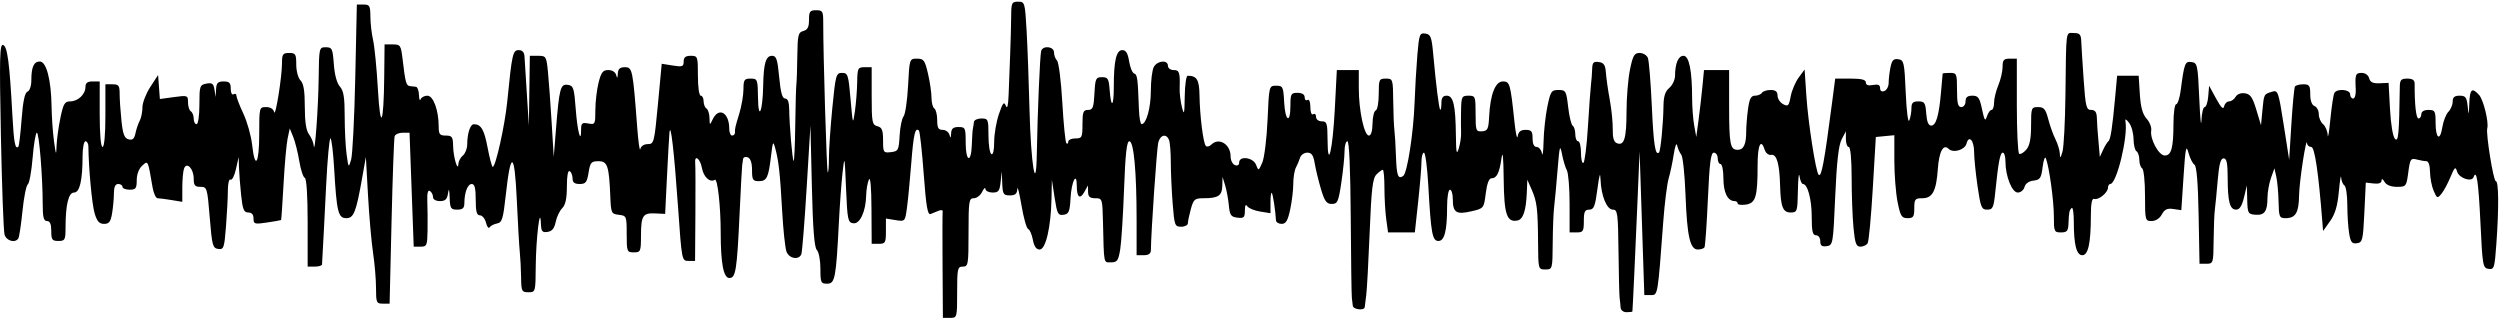 <svg width="1178" height="150" viewBox="0 0 1178 150" fill="none" xmlns="http://www.w3.org/2000/svg">
<path d="M444.132 125.29C444.045 111.816 444.069 100.266 444.187 99.622C444.305 98.977 443.47 98.826 442.333 99.286C441.195 99.746 439.464 100.448 438.486 100.846C437.095 101.413 436.391 97.303 435.252 81.953C434.452 71.162 433.44 61.977 433.004 61.541C431.246 59.784 430.469 63.091 429.389 76.918C428.767 84.882 427.854 94.331 427.359 97.918C426.46 104.437 426.46 104.438 421.953 103.707L417.446 102.975V108.931C417.446 114.389 417.165 114.887 414.09 114.887H410.734L410.64 98.444C410.58 88.007 410.124 82.982 409.392 84.686C408.758 86.162 408.196 89.441 408.144 91.973C407.987 99.622 405.209 105.662 402.056 105.211C399.527 104.849 399.275 103.628 398.654 88.713C398.011 73.273 397.943 72.967 397.008 81.33C396.472 86.129 395.695 96.699 395.281 104.82C393.942 131.104 393.451 133.679 389.775 133.679C386.804 133.679 386.574 133.167 386.574 126.565C386.574 122.652 385.819 118.696 384.896 117.775C383.705 116.585 383.023 107.842 382.547 87.64L381.876 59.182L380.092 88.544C379.11 104.692 377.989 118.736 377.599 119.752C376.475 122.681 371.86 121.908 370.595 118.578C369.965 116.917 369.045 108.31 368.552 99.451C367.56 81.645 366.931 75.912 365.308 69.921C364.31 66.235 364.141 66.538 363.317 73.498C362.101 83.757 361.326 85.357 357.571 85.357C354.733 85.357 354.359 84.748 354.359 80.131C354.359 76.725 353.658 74.637 352.346 74.133C351.238 73.708 350.24 74.097 350.128 74.996C350.015 75.896 349.825 77.236 349.706 77.974C349.586 78.712 349.055 88.679 348.525 100.122C347.264 127.365 346.695 130.994 343.685 130.994C340.908 130.994 339.594 124.1 339.594 109.527C339.594 97.325 338.11 83.944 336.843 84.727C334.516 86.165 331.561 83.476 330.757 79.187C329.889 74.56 327.144 72.64 327.584 76.968C327.715 78.259 327.753 89.132 327.668 101.129L327.514 122.941H324.388C321.289 122.941 321.247 122.726 319.517 97.892C317.684 71.58 315.99 56.861 315.448 62.538C315.271 64.384 314.743 73.746 314.274 83.343L313.42 100.793L308.738 100.56C302.884 100.269 302.057 101.581 302.031 111.196C302.012 118.528 301.843 118.914 298.655 118.914C295.423 118.914 295.299 118.595 295.299 110.278C295.299 101.855 295.208 101.632 291.608 101.218C288.082 100.812 287.902 100.432 287.585 92.739C286.98 78.075 286.274 75.961 281.987 75.961C278.598 75.961 278.101 76.535 277.334 81.33C276.599 85.925 275.994 86.699 273.136 86.699C270.725 86.699 269.796 85.975 269.796 84.094C269.796 82.661 269.192 81.115 268.454 80.659C267.616 80.141 267.112 82.85 267.112 87.866C267.112 93.526 266.46 96.555 264.91 98.105C263.699 99.316 262.317 102.228 261.84 104.577C261.221 107.62 260.119 108.97 258.001 109.276C255.472 109.641 255.006 109.043 254.863 105.249C254.519 96.111 252.549 112.442 252.446 125.29C252.347 137.612 252.321 137.706 248.991 137.706C245.85 137.706 245.629 137.255 245.538 130.659C245.485 126.783 245.214 121.498 244.936 118.914C244.658 116.33 244.019 105.22 243.516 94.225C242.467 71.317 240.664 70.565 238.307 92.056C237.091 103.146 236.563 104.861 234.226 105.299C232.749 105.575 231.168 106.393 230.712 107.116C230.256 107.839 229.49 106.863 229.009 104.947C228.528 103.032 227.24 101.464 226.147 101.464C224.632 101.464 224.159 99.707 224.159 94.082C224.159 88.691 223.658 86.699 222.302 86.699C220.357 86.699 218.839 90.635 218.808 95.759C218.794 98.081 218.014 98.78 215.434 98.78C212.413 98.78 212.058 98.211 211.877 93.075C211.736 89.069 211.51 88.47 211.117 91.061C210.683 93.924 209.824 94.753 207.291 94.753C205.342 94.753 204.025 93.973 204.025 92.819C204.025 91.755 203.371 90.48 202.572 89.987C201.603 89.388 201.198 91.037 201.354 94.941C201.483 98.159 201.533 104.266 201.465 108.511C201.349 115.714 201.127 116.229 198.14 116.229H194.94L193.958 89.384L192.975 62.538H189.733C187.95 62.538 186.247 63.293 185.948 64.216C185.649 65.139 184.995 83.259 184.494 104.484L183.584 143.075H180.382C177.396 143.075 177.179 142.577 177.179 135.717C177.179 131.671 176.558 124.271 175.8 119.274C175.041 114.277 173.965 102.035 173.409 92.068L172.398 73.947L170.616 84.014C167.777 100.055 166.684 102.806 163.149 102.806C159.359 102.806 158.637 99.863 157.469 79.652C157.01 71.716 156.216 65.222 155.704 65.222C155.191 65.222 154.288 75.038 153.695 87.035C152.81 104.967 152.201 116.635 151.735 124.619C151.703 125.172 150.166 125.625 148.32 125.625H144.965V104.932C144.965 92.16 144.444 84.065 143.606 83.785C142.858 83.536 141.7 80.013 141.032 75.955C140.363 71.898 139.078 66.766 138.175 64.551L136.533 60.525L135.531 65.222C134.98 67.806 134.114 77.465 133.607 86.687C133.1 95.909 132.578 103.553 132.449 103.675C132.319 103.798 129.344 104.325 125.837 104.847C119.943 105.724 119.461 105.582 119.461 102.959C119.461 101.089 118.611 100.122 116.968 100.122C114.902 100.122 114.327 98.707 113.612 91.871C113.138 87.333 112.685 81.444 112.606 78.784L112.463 73.947L111.18 79.679C110.474 82.832 109.331 85.061 108.639 84.633C107.931 84.196 107.377 86.386 107.373 89.64C107.368 92.821 106.975 100.437 106.498 106.564C105.694 116.886 105.423 117.675 102.814 117.303C100.241 116.935 99.898 115.66 98.827 102.471C97.692 88.502 97.553 88.041 94.464 88.041C91.844 88.041 91.274 87.351 91.274 84.179C91.274 79.503 88.01 76.063 86.733 79.392C86.277 80.579 85.905 84.599 85.905 88.327V95.104L80.871 94.272C78.103 93.814 75.15 93.433 74.309 93.425C73.468 93.417 72.391 91.145 71.914 88.377C69.642 75.176 69.812 75.531 66.986 78.089C65.442 79.487 64.428 82.183 64.428 84.894C64.428 88.788 63.983 89.384 61.073 89.384C59.227 89.384 57.717 88.78 57.717 88.041C57.717 87.303 56.811 86.699 55.703 86.699C54.33 86.699 53.685 88.085 53.675 91.061C53.667 93.461 53.286 97.689 52.828 100.457C52.16 104.504 51.415 105.491 49.031 105.491C46.766 105.491 45.713 104.303 44.569 100.457C43.343 96.333 41.775 79.448 41.64 68.914C41.623 67.622 41.006 66.565 40.267 66.565C39.529 66.565 38.918 69.736 38.91 73.612C38.886 85.06 37.558 90.726 34.898 90.726C32.288 90.726 30.911 96.368 30.886 107.169C30.872 113.071 30.622 113.545 27.516 113.545C24.576 113.545 24.16 112.963 24.16 108.847C24.16 105.566 23.553 104.149 22.147 104.149C20.591 104.149 20.132 102.393 20.126 96.431C20.114 83.179 18.434 62.538 17.367 62.538C16.806 62.538 15.913 67.823 15.382 74.283C14.851 80.743 13.823 86.407 13.098 86.871C12.373 87.335 11.246 92.975 10.594 99.404C9.943 105.833 9.069 111.645 8.652 112.319C7.185 114.692 2.995 113.537 2.141 110.525C1.67 108.863 0.899 87.942 0.427 64.032C-0.305 26.948 -0.153 20.652 1.462 21.188C3.49 21.861 4.497 29.486 5.838 54.312C6.538 67.29 7.166 70.584 8.654 69.096C8.984 68.766 9.672 62.959 10.183 56.193C10.821 47.741 11.683 43.67 12.938 43.189C13.99 42.785 14.764 40.524 14.764 37.858C14.764 31.577 15.937 28.981 18.775 28.981C21.849 28.981 24.112 37.622 24.293 50.045C24.366 55.071 24.885 62.504 25.446 66.565C26.363 73.195 26.486 73.408 26.656 68.659C26.76 65.75 27.57 59.861 28.456 55.572C29.837 48.883 30.492 47.773 33.058 47.773C36.736 47.773 40.267 44.438 40.267 40.965C40.267 39.099 41.204 38.377 43.623 38.377H46.979V53.813C46.979 63.209 47.504 69.249 48.321 69.249C49.135 69.249 49.663 63.433 49.663 54.484V39.719H53.019C55.931 39.719 56.375 40.314 56.375 44.22C56.375 46.696 56.758 52.385 57.225 56.862C57.894 63.261 58.614 65.144 60.587 65.66C62.467 66.152 63.285 65.421 63.844 62.749C64.254 60.787 65.158 58.133 65.852 56.852C66.545 55.569 67.113 52.755 67.113 50.596C67.113 48.438 68.774 44.124 70.804 41.01L74.495 35.349L74.914 41.005L75.332 46.66L81.96 45.748C88.4 44.862 88.589 44.933 88.589 48.239C88.589 50.11 89.193 52.015 89.931 52.471C90.67 52.927 91.274 54.473 91.274 55.906C91.274 57.339 91.878 58.511 92.616 58.511C93.381 58.511 93.958 54.536 93.958 49.272C93.958 40.535 94.137 39.998 97.244 39.404C99.96 38.885 100.623 39.382 101.07 42.268L101.61 45.759L101.811 42.068C101.974 39.079 102.65 38.377 105.368 38.377C108.073 38.377 108.723 39.043 108.723 41.812C108.723 43.76 109.304 44.888 110.065 44.417C110.804 43.961 111.408 44.265 111.408 45.093C111.408 45.922 112.88 49.733 114.679 53.562C116.479 57.391 118.334 63.998 118.803 68.243C120.136 80.321 122.146 77.295 122.146 63.209C122.146 50.605 122.183 50.457 125.403 50.457C127.418 50.457 128.853 51.353 129.165 52.806C129.771 55.626 132.884 36.199 132.884 29.597C132.884 25.539 133.307 24.954 136.24 24.954C139.27 24.954 139.595 25.485 139.595 30.419C139.595 33.487 140.479 36.767 141.609 37.898C143.052 39.34 143.622 42.855 143.622 50.297C143.622 57.351 144.255 61.519 145.593 63.288C146.677 64.721 147.681 67.102 147.823 68.578C148.321 73.725 149.984 51.022 150.158 36.699C150.331 22.446 150.373 22.27 153.528 22.27C156.47 22.27 156.768 22.901 157.301 30.273C157.659 35.215 158.747 39.234 160.147 40.781C161.902 42.72 162.414 45.873 162.414 54.738C162.414 61.037 162.821 69.144 163.319 72.753C164.201 79.15 164.254 79.215 165.438 75.29C166.107 73.075 166.989 55.709 167.399 36.699L168.145 2.135H171.32C174.155 2.135 174.498 2.746 174.527 7.84C174.544 10.977 175.116 15.95 175.798 18.889C176.479 21.828 177.489 32.097 178.043 41.708C179.22 62.135 180.804 59.139 181.047 36.028L181.206 20.927H185.045C188.676 20.927 188.929 21.308 189.711 27.974C190.981 38.79 191.406 40.377 193.079 40.558C193.931 40.65 195.233 40.801 195.971 40.894C196.709 40.986 197.361 42.722 197.419 44.753C197.477 46.783 197.83 47.689 198.202 46.766C198.574 45.843 200.008 45.088 201.389 45.088C204.171 45.088 206.689 51.925 206.702 59.518C206.708 63.274 207.175 63.88 210.065 63.88C213.031 63.88 213.431 64.465 213.515 68.914C213.612 74.128 215.826 81.415 216.011 77.132C216.063 75.93 217.011 74.195 218.118 73.276C219.226 72.357 220.14 70.018 220.15 68.078C220.178 62.795 221.596 58.508 223.308 58.532C226.711 58.577 228.141 61.033 229.771 69.625C230.712 74.586 231.797 78.641 232.183 78.636C233.561 78.617 237.917 58.972 239.025 47.773C241.24 25.39 241.637 23.612 244.419 23.612C246.126 23.612 247.034 24.616 247.148 26.632C247.242 28.293 247.743 36.296 248.261 44.417L249.204 59.182L249.433 42.739L249.662 26.296H253.557C257.316 26.296 257.478 26.566 258.209 34.014C258.626 38.259 259.407 48.981 259.945 57.84L260.923 73.947L261.948 61.196C263.529 41.504 264.061 39.479 267.523 39.971C270.203 40.353 270.541 41.387 271.293 51.508C272.067 61.913 273.823 68.458 273.823 60.934C273.823 58.039 274.315 57.635 277.178 58.183C280.408 58.8 280.534 58.563 280.534 51.879C280.534 48.06 281.21 42.251 282.035 38.971C283.269 34.071 284.09 33.008 286.635 33.008C288.457 33.008 289.986 33.975 290.347 35.357C290.809 37.124 290.999 36.958 291.116 34.686C291.232 32.447 292.095 31.666 294.454 31.666C297.983 31.666 298.196 32.703 300.241 59.853C300.769 66.867 301.428 71.548 301.704 70.256C302.002 68.863 303.437 67.907 305.23 67.907C308.14 67.907 308.32 67.194 310.03 48.975L311.806 30.044L316.975 30.871C321.533 31.599 322.144 31.378 322.144 28.997C322.144 27.011 323.033 26.296 325.5 26.296C328.76 26.296 328.856 26.565 328.856 35.692C328.856 41.062 329.431 45.088 330.198 45.088C330.936 45.088 331.54 46.261 331.54 47.694C331.54 49.127 332.144 50.672 332.882 51.129C333.621 51.585 334.266 53.584 334.316 55.57C334.405 59.137 334.425 59.145 335.863 56.162C338.716 50.245 343.621 53.073 343.621 60.634C343.621 62.42 344.225 63.88 344.963 63.88C345.701 63.88 346.305 63.276 346.305 62.538C346.305 60.326 346.35 60.131 348.363 53.495C349.43 49.979 350.309 44.837 350.317 42.068C350.331 37.598 350.707 37.035 353.688 37.035C356.922 37.035 357.048 37.361 357.177 46.095C357.344 57.365 359.382 52.59 359.612 40.39C359.813 29.783 360.848 26.296 363.797 26.296C365.821 26.296 366.362 27.918 367.154 36.364C367.83 43.582 368.622 46.431 369.953 46.431C371.191 46.431 371.828 48.104 371.869 51.464C371.959 59.044 373.343 75.213 373.955 75.849C374.251 76.156 374.596 68.606 374.722 59.07C374.849 49.535 375.087 40.827 375.251 39.719C375.415 38.612 375.614 32.666 375.692 26.506C375.82 16.5 376.121 15.232 378.52 14.605C380.537 14.077 381.204 12.774 381.204 9.361C381.204 5.412 381.642 4.82 384.56 4.82C387.615 4.82 387.915 5.331 387.905 10.524C387.875 25.733 389.528 80.705 390.029 81.207C390.343 81.52 390.595 78.505 390.589 74.507C390.583 70.508 391.307 59.837 392.198 50.793C393.729 35.249 393.979 34.35 396.764 34.35C399.508 34.35 399.785 35.204 400.789 46.766C401.837 58.83 401.895 58.992 402.828 52.471C403.356 48.78 403.841 42.588 403.905 38.712C404.015 32.122 404.24 31.666 407.379 31.666H410.734V45.214C410.734 57.634 410.958 58.821 413.419 59.465C415.596 60.034 416.103 61.295 416.103 66.139C416.103 71.863 416.257 72.095 419.795 71.688C423.26 71.289 423.511 70.813 423.902 63.921C424.13 59.883 424.97 55.793 425.768 54.831C426.566 53.87 427.518 47.358 427.884 40.361C428.548 27.678 428.561 27.639 432.088 27.639C435.257 27.639 435.799 28.38 437.274 34.725C438.181 38.622 438.922 43.721 438.922 46.055C438.922 48.389 439.526 50.672 440.264 51.129C441.002 51.585 441.606 54.037 441.606 56.577C441.606 60.242 442.14 61.196 444.193 61.196C445.615 61.196 447.055 62.253 447.393 63.545C447.855 65.312 448.045 65.146 448.162 62.873C448.28 60.588 449.135 59.853 451.674 59.853C454.846 59.853 455.029 60.256 455.029 67.236C455.029 76.254 457.632 77.161 457.918 68.243C458.031 64.736 458.263 61.263 458.435 60.525C458.606 59.786 458.816 58.427 458.901 57.504C458.986 56.582 460.566 55.827 462.412 55.827C465.614 55.827 465.767 56.19 465.767 63.801C465.767 68.187 466.371 72.149 467.11 72.605C467.934 73.115 468.452 70.909 468.452 66.883C468.452 63.28 469.457 57.381 470.686 53.775C472.524 48.381 473.102 47.684 473.947 49.844C474.631 51.593 475.073 49.779 475.269 44.417C475.43 39.988 475.754 31.531 475.988 25.625C476.222 19.719 476.435 11.716 476.46 7.84C476.503 1.306 476.74 0.793 479.732 0.793C482.878 0.793 482.978 1.134 483.741 14.551C484.171 22.119 484.787 38.88 485.108 51.8C485.745 77.376 488.2 92.246 488.543 72.605C488.892 52.601 490.041 25.634 490.615 23.947C491.525 21.274 496.64 21.901 496.64 24.686C496.64 26.015 497.288 27.75 498.081 28.543C498.873 29.335 499.99 38.224 500.563 48.296C501.137 58.368 501.998 67.002 502.478 67.482C502.958 67.962 503.351 67.65 503.351 66.788C503.351 65.927 504.861 65.222 506.707 65.222C509.839 65.222 510.062 64.775 510.062 58.511C510.062 52.752 510.434 51.8 512.68 51.8C514.925 51.8 515.355 50.701 515.7 44.082C516.07 36.989 516.358 36.364 519.258 36.364C522.019 36.364 522.468 37.092 522.848 42.191C523.533 51.38 524.827 50.459 524.827 40.782C524.827 28.557 525.986 23.612 528.85 23.612C530.54 23.612 531.43 25.081 532.036 28.868C532.498 31.759 533.571 34.356 534.42 34.639C535.921 35.14 536.135 36.748 536.658 51.464C536.795 55.34 537.361 58.506 537.914 58.501C540.148 58.477 542.277 50.777 542.277 42.719C542.277 38.019 542.902 33.005 543.666 31.577C545.303 28.52 550.33 28.08 550.33 30.994C550.33 32.113 551.524 33.008 553.015 33.008C555.745 33.008 556.084 34.053 555.848 41.733C555.78 43.947 556.261 47.873 556.916 50.457C557.953 54.538 558.127 53.877 558.247 45.424C558.322 40.072 558.939 35.692 559.617 35.692C563.965 35.692 565.099 37.558 565.209 44.896C565.355 54.671 566.969 67.544 568.204 68.778C568.733 69.308 569.882 69.027 570.755 68.153C574.333 64.575 579.86 67.947 579.86 73.708C579.86 75.527 580.767 77.364 581.874 77.788C583.1 78.259 583.887 77.791 583.887 76.59C583.887 73.273 590.503 74.145 591.846 77.639C592.986 80.604 593.039 80.585 594.783 76.632C595.761 74.417 596.88 65.357 597.271 56.498C597.981 40.401 597.983 40.39 601.337 40.39C604.48 40.39 604.718 40.878 605.095 48.108C605.569 57.186 608.048 58.595 608.048 49.786C608.048 44.238 608.321 43.746 611.404 43.746C613.548 43.746 614.76 44.501 614.76 45.839C614.76 46.99 615.364 47.558 616.102 47.102C616.887 46.616 617.444 48.009 617.444 50.457C617.444 52.906 618.001 54.298 618.786 53.813C619.525 53.357 620.129 53.925 620.129 55.076C620.129 56.274 621.277 57.169 622.813 57.169C625.207 57.169 625.502 58.077 625.538 65.558C625.612 80.554 627.951 70.88 628.961 51.405L629.915 33.008H635.089H640.263V41.63C640.263 52.05 642.799 63.88 645.033 63.88C646.036 63.88 646.688 61.708 646.736 58.202C646.777 55.079 647.454 52.311 648.236 52.05C649.019 51.789 649.659 48.304 649.659 44.305C649.659 37.445 649.848 37.035 653.014 37.035C656.295 37.035 656.372 37.266 656.482 47.437C656.543 53.159 656.791 59.35 657.033 61.196C657.275 63.041 657.612 68.646 657.782 73.65C658.094 82.827 658.745 84.598 661.192 82.919C663.093 81.614 666.034 62.673 666.544 48.444C666.782 41.8 667.374 31.649 667.86 25.887C668.679 16.171 668.952 15.44 671.617 15.819C674.143 16.18 674.594 17.367 675.346 25.625C676.715 40.666 678.028 51.085 678.63 51.688C678.937 51.995 679.189 50.636 679.189 48.668C679.189 46.063 679.874 45.088 681.706 45.088C684.813 45.088 685.856 49.596 686.016 63.712C686.111 72.121 686.353 73.229 687.379 69.921C688.065 67.706 688.553 64.384 688.464 62.538C688.374 60.692 688.364 56.011 688.446 52.135C688.579 45.551 688.809 45.088 691.944 45.088C695.17 45.088 695.3 45.416 695.3 53.589C695.3 61.573 695.483 62.076 698.32 61.873C700.963 61.684 701.381 60.833 701.672 55.05C702.202 44.504 704.582 38.377 708.148 38.377C711.447 38.377 711.694 39.25 713.659 57.84C714.205 63.008 714.87 65.877 715.136 64.216C715.484 62.045 716.538 61.196 718.883 61.196C721.613 61.196 722.145 61.853 722.145 65.222C722.145 67.82 722.827 69.249 724.065 69.249C725.121 69.249 726.247 70.608 726.567 72.269C726.887 73.931 727.231 71.4 727.331 66.646C727.432 61.891 728.239 54.492 729.125 50.203C730.608 43.021 731.023 42.404 734.362 42.404C737.796 42.404 738.038 42.832 738.924 50.46C739.438 54.891 740.403 58.852 741.069 59.264C741.735 59.675 742.279 61.486 742.279 63.288C742.279 65.09 742.883 66.565 743.621 66.565C744.36 66.565 744.964 69.017 744.964 72.013C744.964 75.01 745.474 77.146 746.099 76.76C746.723 76.374 747.687 68.637 748.24 59.567C748.794 50.496 749.443 41.565 749.681 39.719C749.92 37.873 750.164 34.66 750.224 32.579C750.314 29.446 750.853 28.868 753.353 29.223C755.747 29.563 756.443 30.626 756.711 34.35C756.898 36.934 757.719 42.672 758.538 47.102C759.357 51.531 759.981 57.75 759.925 60.921C759.854 64.981 760.445 66.924 761.925 67.492C765.336 68.801 766.398 65.272 766.42 52.552C766.431 45.952 767.165 37.042 768.051 32.753C769.423 26.11 770.098 24.954 772.605 24.954C774.224 24.954 775.969 26.011 776.482 27.303C776.996 28.595 777.831 38.829 778.339 50.045C779.162 68.228 780.006 73.626 781.744 71.822C782.488 71.049 783.757 57.845 783.829 50.109C783.876 45.432 784.609 43.104 786.574 41.421C788.051 40.157 789.267 37.596 789.277 35.73C789.306 29.881 790.822 26.296 793.26 26.296C795.901 26.296 797.301 33.179 797.327 46.282C797.339 50.424 797.779 56.229 798.312 59.182L799.282 64.551L800.366 56.498C800.962 52.068 801.78 44.971 802.185 40.726L802.92 33.008H808.841H814.762V49.676C814.762 68.04 815.253 70.592 818.789 70.592C821.612 70.592 822.815 68.008 822.815 61.944C822.815 59.524 823.199 54.741 823.669 51.316C824.326 46.523 825.081 45.088 826.945 45.088C828.278 45.088 829.742 44.484 830.198 43.746C830.654 43.008 832.502 42.404 834.304 42.404C836.666 42.404 837.58 43.14 837.58 45.041C837.58 46.492 838.76 48.31 840.202 49.081C842.535 50.33 842.927 49.929 843.768 45.437C844.288 42.661 845.977 38.672 847.523 36.572L850.332 32.754L851.169 45.297C852.013 57.94 855.603 81.008 856.934 82.339C858.275 83.68 859.574 76.7 863.307 48.108L864.752 37.035H871.972C877.167 37.035 879.191 37.547 879.191 38.862C879.191 40.087 880.296 40.478 882.547 40.048C884.984 39.582 885.902 39.988 885.902 41.534C885.902 42.874 886.648 43.376 887.916 42.889C889.023 42.464 889.929 40.747 889.929 39.072C889.929 37.398 890.312 34.109 890.782 31.764C891.456 28.392 892.229 27.584 894.473 27.905C897.129 28.284 897.355 29.303 897.983 43.746C898.365 52.551 899.086 58.126 899.66 56.724C900.214 55.371 900.667 52.804 900.667 51.019C900.667 48.472 901.373 47.773 903.946 47.773C906.843 47.773 907.272 48.436 907.637 53.477C907.916 57.333 908.671 59.182 909.967 59.182C912.275 59.182 913.647 54.504 914.61 43.348C915.005 38.768 915.352 34.87 915.381 34.686C915.41 34.501 916.942 34.35 918.788 34.35C921.994 34.35 922.144 34.708 922.144 42.404C922.144 48.668 922.591 50.457 924.157 50.457C925.276 50.457 926.17 49.264 926.17 47.773C926.17 45.837 927.065 45.088 929.381 45.088C932.128 45.088 932.785 46.009 933.933 51.464C935.059 56.811 935.433 57.352 936.249 54.82C936.784 53.159 937.755 51.8 938.407 51.8C939.06 51.8 939.593 50.27 939.593 48.401C939.593 46.532 940.499 42.834 941.606 40.183C942.714 37.533 943.62 33.626 943.62 31.502C943.62 28.276 944.173 27.639 946.976 27.639H950.331V49.707C950.331 61.845 950.827 72.082 951.434 72.457C952.041 72.832 953.551 71.955 954.79 70.507C956.397 68.63 957.043 65.38 957.043 59.167C957.043 50.809 957.176 50.457 960.344 50.457C963.1 50.457 963.893 51.401 965.139 56.162C965.96 59.3 967.494 63.577 968.548 65.667C969.603 67.757 970.517 70.777 970.581 72.378C970.676 74.787 970.892 74.638 971.829 71.515C972.452 69.439 973.086 57.359 973.238 44.669C973.615 13.042 973.273 15.557 977.177 15.561C979.907 15.564 980.558 16.251 980.671 19.252C980.748 21.281 981.259 29.434 981.807 37.37C982.701 50.313 983.067 51.8 985.359 51.8C987.222 51.8 987.948 52.8 988.038 55.491C988.156 59.008 988.273 60.623 989.087 69.921L989.439 73.947L990.989 70.592C991.842 68.746 992.958 66.93 993.469 66.556C994.495 65.806 995.357 60.159 996.698 45.424L997.584 35.692H1002.66H1007.74L1008.29 44.341C1008.68 50.472 1009.6 53.836 1011.46 55.895C1012.91 57.493 1013.89 59.991 1013.65 61.447C1012.98 65.488 1017.19 73.276 1020.04 73.276C1023.15 73.276 1024.12 69.715 1024.14 58.175C1024.15 53.192 1024.72 49.115 1025.42 49.115C1026.11 49.115 1027.05 46.246 1027.52 42.739C1029.24 29.663 1029.57 28.797 1032.67 29.239C1035.41 29.63 1035.6 30.532 1036.3 46.431C1036.7 55.659 1037.16 60.34 1037.31 56.833C1037.46 53.327 1038.15 50.457 1038.84 50.457C1039.53 50.457 1040.29 48.192 1040.52 45.424L1040.93 40.39L1044.22 46.431C1046.56 50.73 1047.65 51.794 1048.01 50.122C1048.29 48.83 1049.35 47.773 1050.36 47.773C1051.38 47.773 1052.75 46.812 1053.41 45.638C1054.12 44.365 1055.89 43.688 1057.79 43.96C1060.37 44.328 1061.41 45.834 1063.18 51.72L1065.38 59.023L1066.05 52.026C1066.8 44.208 1066.69 44.413 1070.64 43.202C1073.37 42.366 1073.62 43.11 1076.08 58.807L1078.65 75.29L1079.69 58.561C1080.26 49.36 1081.02 41.356 1081.38 40.775C1081.74 40.194 1083.51 39.719 1085.31 39.719C1088.16 39.719 1088.59 40.328 1088.59 44.459C1088.59 47.434 1089.34 49.487 1090.6 49.972C1091.71 50.397 1092.61 52.116 1092.61 53.792C1092.61 55.469 1093.52 57.592 1094.63 58.511C1095.73 59.43 1096.72 61.769 1096.82 63.709C1096.92 65.649 1097.49 62.261 1098.07 56.18C1098.66 50.099 1099.52 44.511 1099.98 43.764C1101.33 41.591 1107.38 42.126 1107.38 44.417C1107.38 45.525 1108.03 46.431 1108.82 46.431C1109.62 46.431 1110.16 44.468 1110.03 42.068C1109.65 35.066 1109.91 34.35 1112.87 34.35C1114.5 34.35 1115.96 35.418 1116.35 36.884C1116.83 38.751 1118.13 39.37 1121.25 39.233L1125.5 39.048L1126.17 51.403C1126.56 58.643 1127.53 64.45 1128.52 65.43C1130.14 67.051 1130.47 63.485 1130.79 40.726C1130.83 37.663 1131.43 37.035 1134.32 37.035C1136.74 37.035 1137.79 37.749 1137.78 39.384C1137.73 49.279 1138.46 55.827 1139.59 55.827C1140.33 55.827 1140.93 54.92 1140.93 53.813C1140.93 52.56 1142.2 51.8 1144.29 51.8C1147.37 51.8 1147.65 52.297 1147.65 57.761C1147.65 65.374 1149.74 66.793 1150.83 59.924C1151.3 57.037 1152.58 53.769 1153.69 52.662C1154.79 51.555 1155.7 49.398 1155.7 47.869C1155.7 45.816 1156.56 45.088 1158.97 45.088C1161.77 45.088 1162.33 45.825 1162.77 50.122C1163.26 54.733 1163.32 54.621 1163.53 48.779C1163.77 41.919 1164.79 41.043 1168.18 44.788C1170.2 47.023 1172.8 57.662 1172 60.44C1171.28 62.94 1174.9 85.357 1176.02 85.357C1177.4 85.357 1177.51 97.676 1176.3 114.747C1175.48 126.294 1175.24 127.074 1172.61 126.698C1169.93 126.317 1169.74 125.223 1168.78 104.92C1167.84 85.358 1166.96 79.525 1165.54 83.484C1164.64 85.965 1158.69 83.952 1157.78 80.861C1157.03 78.331 1156.64 78.657 1154.63 83.496C1153.37 86.533 1151.45 90.082 1150.36 91.383C1148.51 93.597 1148.27 93.502 1146.73 89.888C1145.82 87.765 1145.05 83.763 1145.02 80.994C1144.99 77.905 1144.31 75.954 1143.28 75.942C1142.36 75.932 1140.28 75.567 1138.65 75.132C1135.96 74.411 1135.61 74.957 1134.79 81.19C1133.9 87.873 1133.77 88.041 1129.42 88.041C1126.59 88.041 1124.46 87.183 1123.59 85.692C1122.73 84.213 1122.21 84 1122.18 85.117C1122.16 86.256 1120.82 86.737 1118.45 86.46L1114.76 86.028L1114.09 100.122C1113.47 113.189 1113.21 114.245 1110.58 114.62C1108.24 114.955 1107.61 114.142 1106.91 109.922C1106.44 107.116 1106.06 101.08 1106.05 96.51C1106.04 91.939 1105.43 87.826 1104.69 87.37C1103.95 86.914 1103.26 85.217 1103.15 83.6C1103.05 81.982 1102.56 84.927 1102.08 90.143C1101.44 97.078 1100.32 100.867 1097.91 104.237L1094.63 108.847L1094.31 104.82C1092.47 81.253 1090.7 69.249 1089.06 69.249C1088.06 69.249 1087.19 68.494 1087.11 67.572C1086.8 63.506 1083.42 85.432 1083.32 92.135C1083.21 100.244 1081.67 102.806 1076.91 102.806C1074.06 102.806 1073.81 102.201 1073.66 95.088C1073.57 90.843 1073.1 85.558 1072.61 83.343L1071.71 79.317L1070.08 83.879C1069.18 86.389 1068.44 90.617 1068.43 93.275C1068.41 99.655 1067.03 101.539 1062.66 101.177C1059.29 100.898 1059.05 100.441 1058.89 94.124L1058.73 87.37L1057.36 93.075C1056.4 97.077 1055.29 98.78 1053.65 98.78C1050.68 98.78 1049.7 95.05 1049.68 83.679C1049.66 76.772 1049.21 74.618 1047.76 74.618C1046.36 74.618 1045.63 77.363 1044.98 85.021C1044.5 90.743 1043.89 96.934 1043.64 98.78C1043.38 100.625 1043.12 107.119 1043.06 113.209C1042.95 124.016 1042.87 124.283 1039.68 124.283H1036.41L1035.99 101.413C1035.7 85.959 1035.06 78.232 1034.01 77.585C1033.16 77.059 1031.89 74.515 1031.19 71.932C1030.12 67.939 1029.77 69.617 1028.89 83.135L1027.84 99.035L1024.08 98.482C1021.2 98.059 1019.93 98.654 1018.65 101.039C1017.65 102.925 1015.76 104.149 1013.86 104.149C1010.82 104.149 1010.73 103.822 1010.73 92.147C1010.73 85.547 1010.13 79.773 1009.39 79.317C1008.65 78.86 1008.05 77.048 1008.05 75.29C1008.05 73.531 1007.44 71.719 1006.71 71.263C1005.97 70.806 1005.35 68.204 1005.32 65.479C1005.3 62.754 1004.35 59.316 1003.2 57.84C1001.82 56.054 1001.25 55.83 1001.5 57.169C1002.81 64.245 997.384 86.699 994.368 86.699C993.771 86.699 993.284 87.471 993.284 88.414C993.284 90.734 988.847 94.392 986.843 93.725C985.701 93.344 985.226 95.67 985.215 101.688C985.198 114.563 983.96 120.256 981.195 120.256C978.427 120.256 977.176 115.333 977.176 104.428C977.176 100.337 976.723 97.443 976.17 97.997C975.035 99.132 974.896 99.821 974.66 105.491C974.52 108.847 973.933 109.518 971.136 109.518C967.954 109.518 967.781 109.127 967.781 101.954C967.781 94.595 965.591 78.672 964.021 74.618C963.593 73.511 962.904 75.323 962.491 78.645C961.832 83.951 961.308 84.736 958.186 85.097C956.013 85.349 954.366 86.523 953.949 88.117C953.573 89.552 952.149 90.726 950.784 90.726C948.022 90.726 944.962 82.977 944.962 75.982C944.962 73.755 944.411 71.934 943.738 71.934C942.463 71.934 941.637 76.227 940.188 90.39C939.421 97.881 939.013 98.78 936.374 98.78C933.696 98.78 933.269 97.737 931.808 87.636C930.922 81.507 930.197 74.294 930.197 71.608C930.197 66.185 927.728 63.438 926.629 67.639C925.839 70.662 920.342 72.28 918.186 70.124C915.698 67.636 913.677 71.41 913.109 79.605C912.388 90.016 910.593 93.41 905.809 93.41C902.361 93.41 902.009 93.846 902.009 98.108C902.009 102.152 901.567 102.806 898.839 102.806C896.059 102.806 895.48 101.869 894.141 95.2C893.301 91.016 892.613 82.22 892.613 75.652V63.71L888.251 64.131L883.889 64.551L882.46 88.773C881.674 102.095 880.581 113.723 880.032 114.612C879.482 115.502 877.947 116.229 876.621 116.229C874.624 116.229 874.063 114.674 873.354 107.169C872.883 102.186 872.494 91.615 872.489 83.679C872.484 74.96 871.948 69.249 871.137 69.249C870.399 69.249 869.791 67.588 869.786 65.558L869.775 61.867L867.764 65.723C866.351 68.433 865.455 76.412 864.752 92.568C863.774 115.04 863.683 115.568 860.731 115.987C858.434 116.313 857.711 115.751 857.711 113.638C857.711 112.064 856.838 110.86 855.697 110.86C854.116 110.86 853.684 109.003 853.684 102.198C853.684 93.925 851.747 86.699 849.531 86.699C848.96 86.699 848.241 85.038 847.934 83.008C847.627 80.978 847.284 83.998 847.174 89.719C846.98 99.728 846.852 100.122 843.773 100.122C840.073 100.122 839.046 97.499 838.778 87.37C838.509 77.141 837.179 72.544 834.615 72.976C833.368 73.186 832.036 72.166 831.548 70.627C829.744 64.946 828.181 68.28 828.181 77.806C828.181 92.746 827.299 95.723 822.67 96.402C820.533 96.716 818.785 96.473 818.785 95.862C818.785 95.252 818.138 94.753 817.347 94.753C814.086 94.753 812.073 90.69 812.073 84.11C812.073 80.366 811.469 77.303 810.731 77.303C809.993 77.303 809.389 76.095 809.389 74.618C809.389 73.142 808.567 71.934 807.562 71.934C806.137 71.934 805.521 76.72 804.759 93.731C804.222 105.719 803.498 115.987 803.151 116.549C802.803 117.112 801.393 117.572 800.018 117.572C796.34 117.572 794.945 111.36 794.207 91.704C793.853 82.275 792.96 73.819 792.224 72.912C791.488 72.005 790.62 70.055 790.295 68.578C789.952 67.021 789.278 68.712 788.69 72.605C788.132 76.296 787.051 81.431 786.288 84.014C785.525 86.598 784.383 95.659 783.751 104.149C781.103 139.715 781.216 139.048 777.852 139.048H774.806L773.69 105.155L772.575 71.263L771.62 94.082C770.68 116.556 769.315 146.11 769.186 146.766C769.151 146.951 767.913 147.102 766.436 147.102C764.829 147.102 763.694 146.16 763.609 144.753C763.53 143.461 763.332 141.498 763.168 140.391C763.003 139.283 762.765 129.468 762.639 118.578C762.43 100.497 762.2 98.78 759.995 98.78C757.115 98.78 754.438 92.251 754.176 84.591C754.048 80.83 753.626 82.108 752.707 89.048C751.617 97.272 751.021 98.78 748.86 98.78C746.771 98.78 746.302 99.764 746.302 104.149C746.302 108.981 745.967 109.518 742.947 109.518H739.591V96.077C739.591 88.684 739.02 81.587 738.322 80.305C737.624 79.023 736.583 75.558 736.008 72.605C735.084 67.856 734.845 68.709 733.933 79.988C733.366 87.001 732.639 94.854 732.317 97.438C731.995 100.021 731.688 107.723 731.635 114.552C731.538 126.875 731.512 126.968 728.182 126.968C724.851 126.968 724.826 126.878 724.741 114.552C724.629 98.389 724.229 95.034 721.743 89.384L719.676 84.686L719.433 90.726C719.091 99.217 717.698 103.392 715.038 103.904C709.994 104.876 708.728 101.082 708.54 84.446C708.419 73.742 708.079 70.544 707.498 74.619C706.506 81.567 705.271 84.015 702.754 84.015C701.613 84.015 700.657 86.557 700.089 91.106C699.203 98.193 699.199 98.198 693.241 99.581C686.169 101.221 684.558 100.151 684.558 93.813C684.558 91.377 683.954 89.384 683.216 89.384C682.473 89.384 681.874 92.907 681.874 97.27C681.874 108.705 680.661 113.545 677.797 113.545C674.917 113.545 674.285 110.116 673.035 87.706C672.552 79.031 671.624 71.934 670.974 71.934C670.325 71.934 669.794 73.897 669.795 76.297C669.796 78.696 669.094 87.152 668.234 95.088L666.671 109.518H660.361H654.051L653.197 103.29C652.728 99.865 652.344 93.221 652.344 88.525C652.344 83.83 651.999 79.988 651.577 79.988C651.154 79.988 649.816 80.981 648.602 82.195C646.793 84.004 646.213 88.913 645.391 109.377C644.84 123.112 644.111 136.464 643.771 139.048C643.432 141.632 643.108 144.199 643.051 144.753C642.873 146.483 637.586 145.851 637.436 144.082C637.357 143.159 637.159 141.498 636.995 140.391C636.83 139.283 636.592 122.219 636.466 102.471C636.319 79.582 635.75 66.565 634.894 66.565C634.156 66.565 633.552 68.654 633.552 71.208C633.552 73.762 632.874 80.406 632.046 85.973C630.686 95.116 630.25 96.095 627.532 96.095C625.064 96.095 624.147 94.83 622.426 89.048C621.273 85.172 619.954 79.736 619.497 76.968C618.861 73.12 618.037 71.934 615.999 71.934C614.533 71.934 613.006 72.991 612.606 74.283C612.206 75.575 611.319 77.681 610.635 78.963C609.951 80.245 609.391 83.688 609.391 86.615C609.391 89.542 608.737 94.986 607.937 98.714C606.805 103.993 605.915 105.491 603.91 105.491C602.495 105.491 601.294 104.736 601.241 103.813C600.976 99.148 599.788 91.414 599.256 90.882C598.924 90.55 598.653 92.573 598.653 95.376V100.473L593.728 99.674C591.019 99.235 588.31 98.099 587.708 97.15C586.992 96.022 586.606 96.733 586.593 99.205C586.575 102.493 586.114 102.93 583.053 102.56C580.017 102.194 579.466 101.4 579.031 96.766C578.754 93.813 577.973 89.585 577.296 87.37L576.065 83.344L575.949 87.562C575.821 92.235 574.034 93.411 567.062 93.411C562.977 93.411 562.401 93.9 561.139 98.444C560.37 101.213 559.738 104.233 559.734 105.156C559.73 106.078 558.306 106.834 556.57 106.834C553.58 106.834 553.367 106.246 552.551 95.76C552.077 89.669 551.685 80.96 551.681 76.406C551.677 71.853 551.306 67.171 550.858 66.004C549.621 62.781 546.699 63.465 545.763 67.196C545.079 69.921 542.362 109.652 542.296 117.907C542.281 119.513 541.215 120.256 538.921 120.256H535.566V103.68C535.566 80.881 534.25 66.565 532.156 66.565C530.919 66.565 530.267 72.428 529.658 89.048C529.204 101.414 528.385 114.25 527.837 117.572C526.972 122.815 526.407 123.612 523.554 123.612C519.93 123.612 520.204 124.977 519.72 104.485C519.464 93.637 519.39 93.411 516.103 93.411C513.532 93.411 512.736 92.704 512.699 90.391L512.654 87.37L510.954 90.433C508.87 94.186 507.38 92.984 507.38 87.549C507.38 80.507 504.879 85.486 504.436 93.411C504.08 99.793 503.632 100.849 501.131 101.205C498.541 101.575 498.103 100.733 496.94 93.152L495.641 84.686L495.47 93.522C495.21 106.975 492.753 117.572 489.894 117.572C488.281 117.572 487.274 116.13 486.681 112.971C486.207 110.441 485.212 108.169 484.47 107.922C483.728 107.675 482.311 102.647 481.32 96.75C480.33 90.853 479.446 87.387 479.356 89.048C479.232 91.331 478.373 92.068 475.836 92.068C472.819 92.068 472.458 91.494 472.255 86.364L472.029 80.659L471.503 85.693C471.053 89.99 470.497 90.726 467.702 90.726C465.901 90.726 464.386 89.971 464.336 89.048C464.286 88.125 463.59 88.73 462.789 90.391C461.988 92.052 460.216 93.411 458.853 93.411C456.579 93.411 456.373 94.75 456.373 109.518C456.373 124.731 456.224 125.625 453.689 125.625C451.203 125.625 451.004 126.52 451.004 137.706C451.004 149.697 450.98 149.787 447.649 149.787H444.293L444.132 125.29Z" fill="black"/>
</svg>
